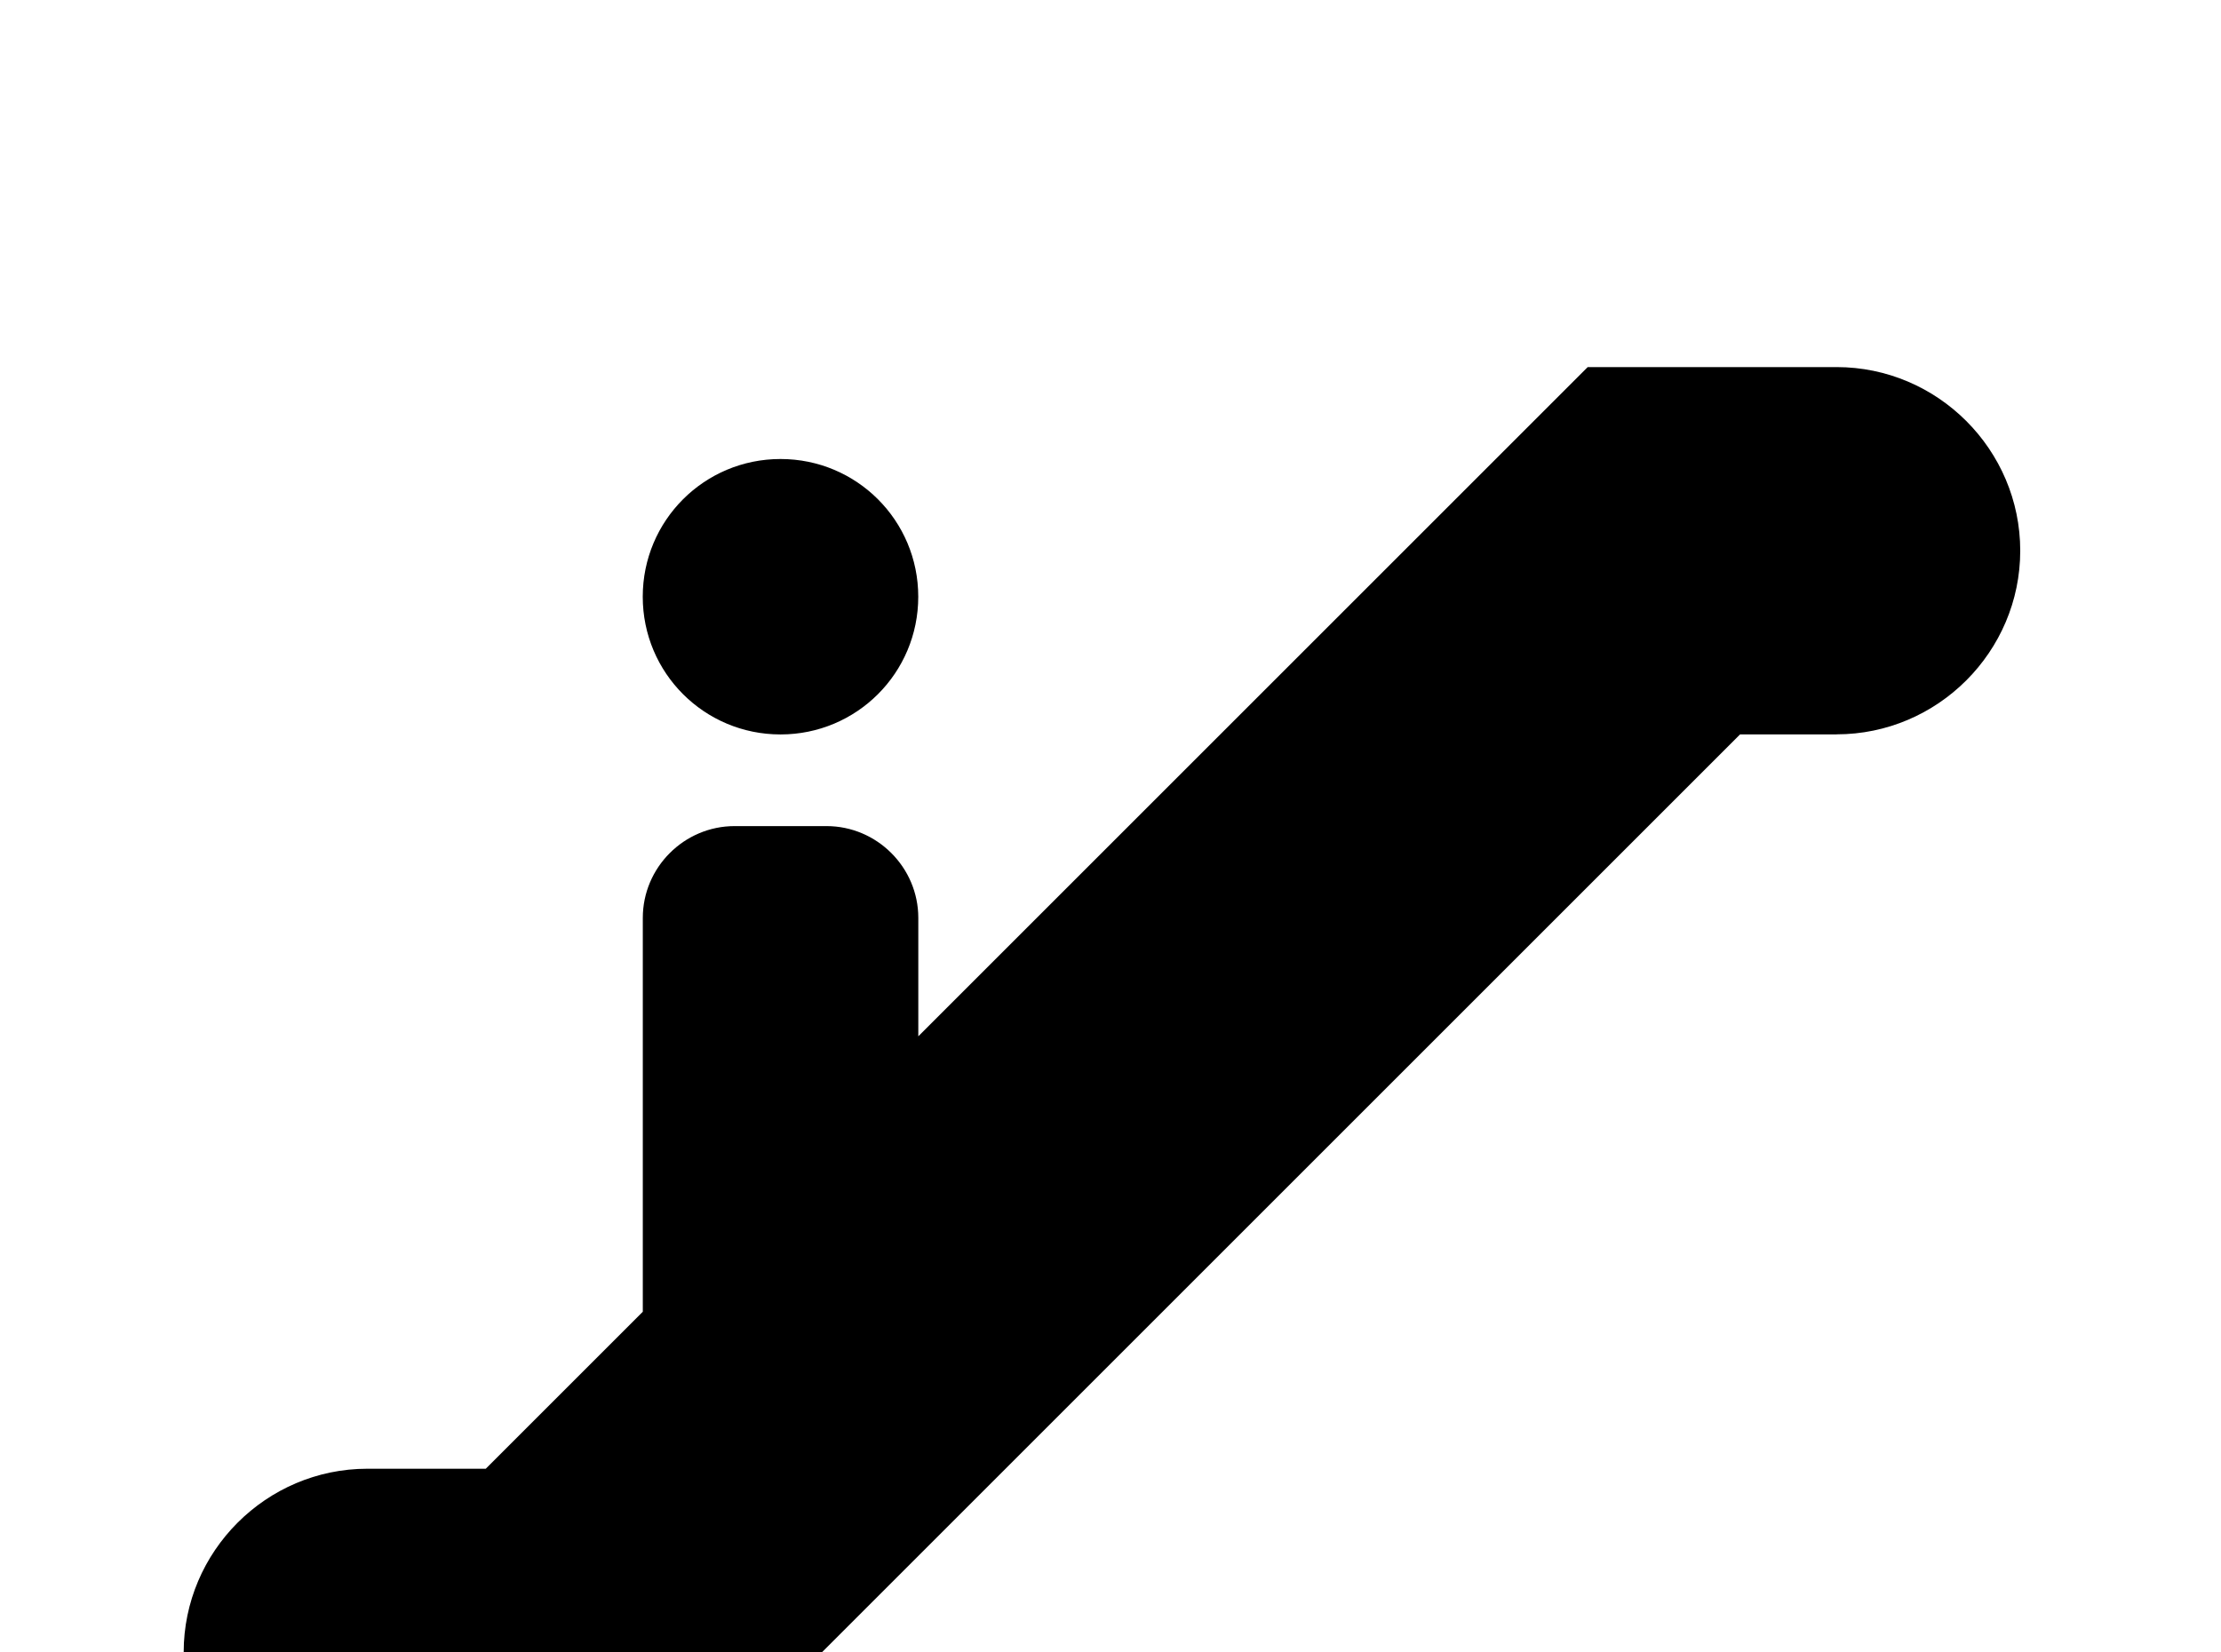 <!-- Generated by IcoMoon.io -->
<svg version="1.1" xmlns="http://www.w3.org/2000/svg" width="43" height="32" viewBox="0 0 43 32">
<title>escalator</title>
<path d="M35.556 14.222h-1.867l-21.333 21.333h-5.244c-1.956 0-3.556-1.6-3.556-3.556s1.6-3.556 3.556-3.556h2.293l3.040-3.040v-7.627c0-0.978 0.8-1.778 1.778-1.778h1.778c0.978 0 1.778 0.8 1.778 1.778v2.293l12.96-12.96h4.818c1.956 0 3.556 1.6 3.556 3.556s-1.6 3.556-3.556 3.556M15.111 8.889c1.476 0 2.667 1.191 2.667 2.667s-1.191 2.667-2.667 2.667-2.667-1.191-2.667-2.667 1.191-2.667 2.667-2.667z"></path>
</svg>
